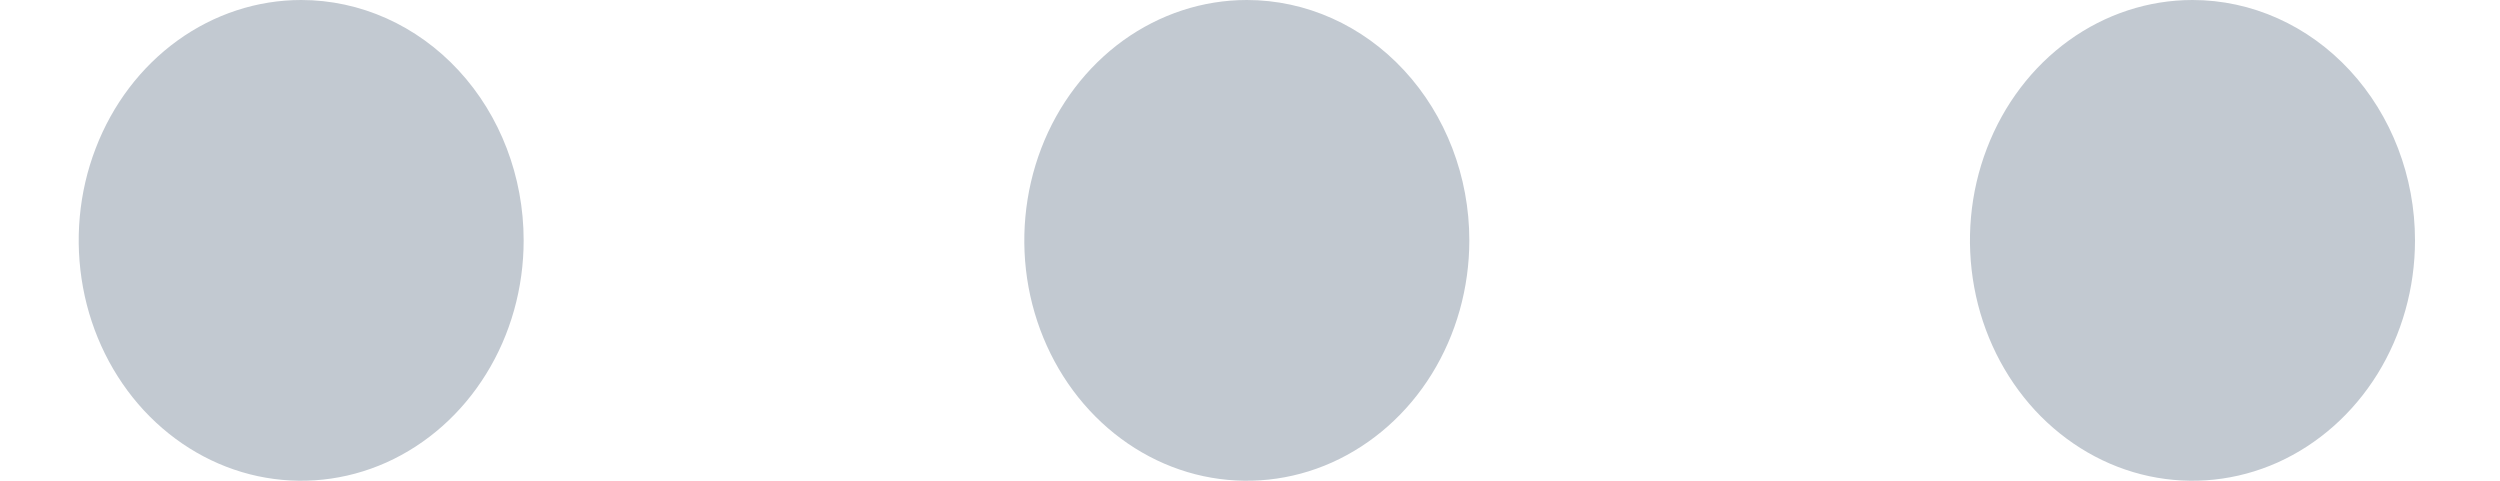 <svg width="26" height="5" viewBox="0 0 26 5" fill="none" xmlns="http://www.w3.org/2000/svg">
<path d="M15.281 2.5C15.281 2.994 15.145 3.478 14.891 3.889C14.637 4.3 14.275 4.62 13.852 4.81C13.43 4.999 12.964 5.048 12.515 4.952C12.067 4.856 11.654 4.617 11.331 4.268C11.007 3.918 10.787 3.473 10.697 2.988C10.608 2.503 10.654 2 10.829 1.543C11.004 1.086 11.301 0.696 11.681 0.421C12.062 0.147 12.509 0 12.967 0C13.581 0 14.169 0.263 14.603 0.732C15.037 1.201 15.281 1.837 15.281 2.5ZM3.132 0C2.675 0 2.227 0.147 1.847 0.421C1.466 0.696 1.17 1.086 0.995 1.543C0.819 2 0.774 2.503 0.863 2.988C0.952 3.473 1.173 3.918 1.496 4.268C1.82 4.617 2.232 4.856 2.681 4.952C3.13 5.048 3.595 4.999 4.018 4.81C4.441 4.62 4.802 4.3 5.056 3.889C5.311 3.478 5.446 2.994 5.446 2.5C5.446 1.837 5.203 1.201 4.769 0.732C4.335 0.263 3.746 0 3.132 0ZM22.802 0C22.344 0 21.896 0.147 21.516 0.421C21.135 0.696 20.839 1.086 20.664 1.543C20.488 2 20.443 2.503 20.532 2.988C20.621 3.473 20.842 3.918 21.165 4.268C21.489 4.617 21.901 4.856 22.35 4.952C22.799 5.048 23.264 4.999 23.687 4.81C24.11 4.62 24.471 4.3 24.726 3.889C24.98 3.478 25.116 2.994 25.116 2.5C25.116 1.837 24.872 1.201 24.438 0.732C24.004 0.263 23.415 0 22.802 0Z" fill="#C2C9D1"/>
</svg>
